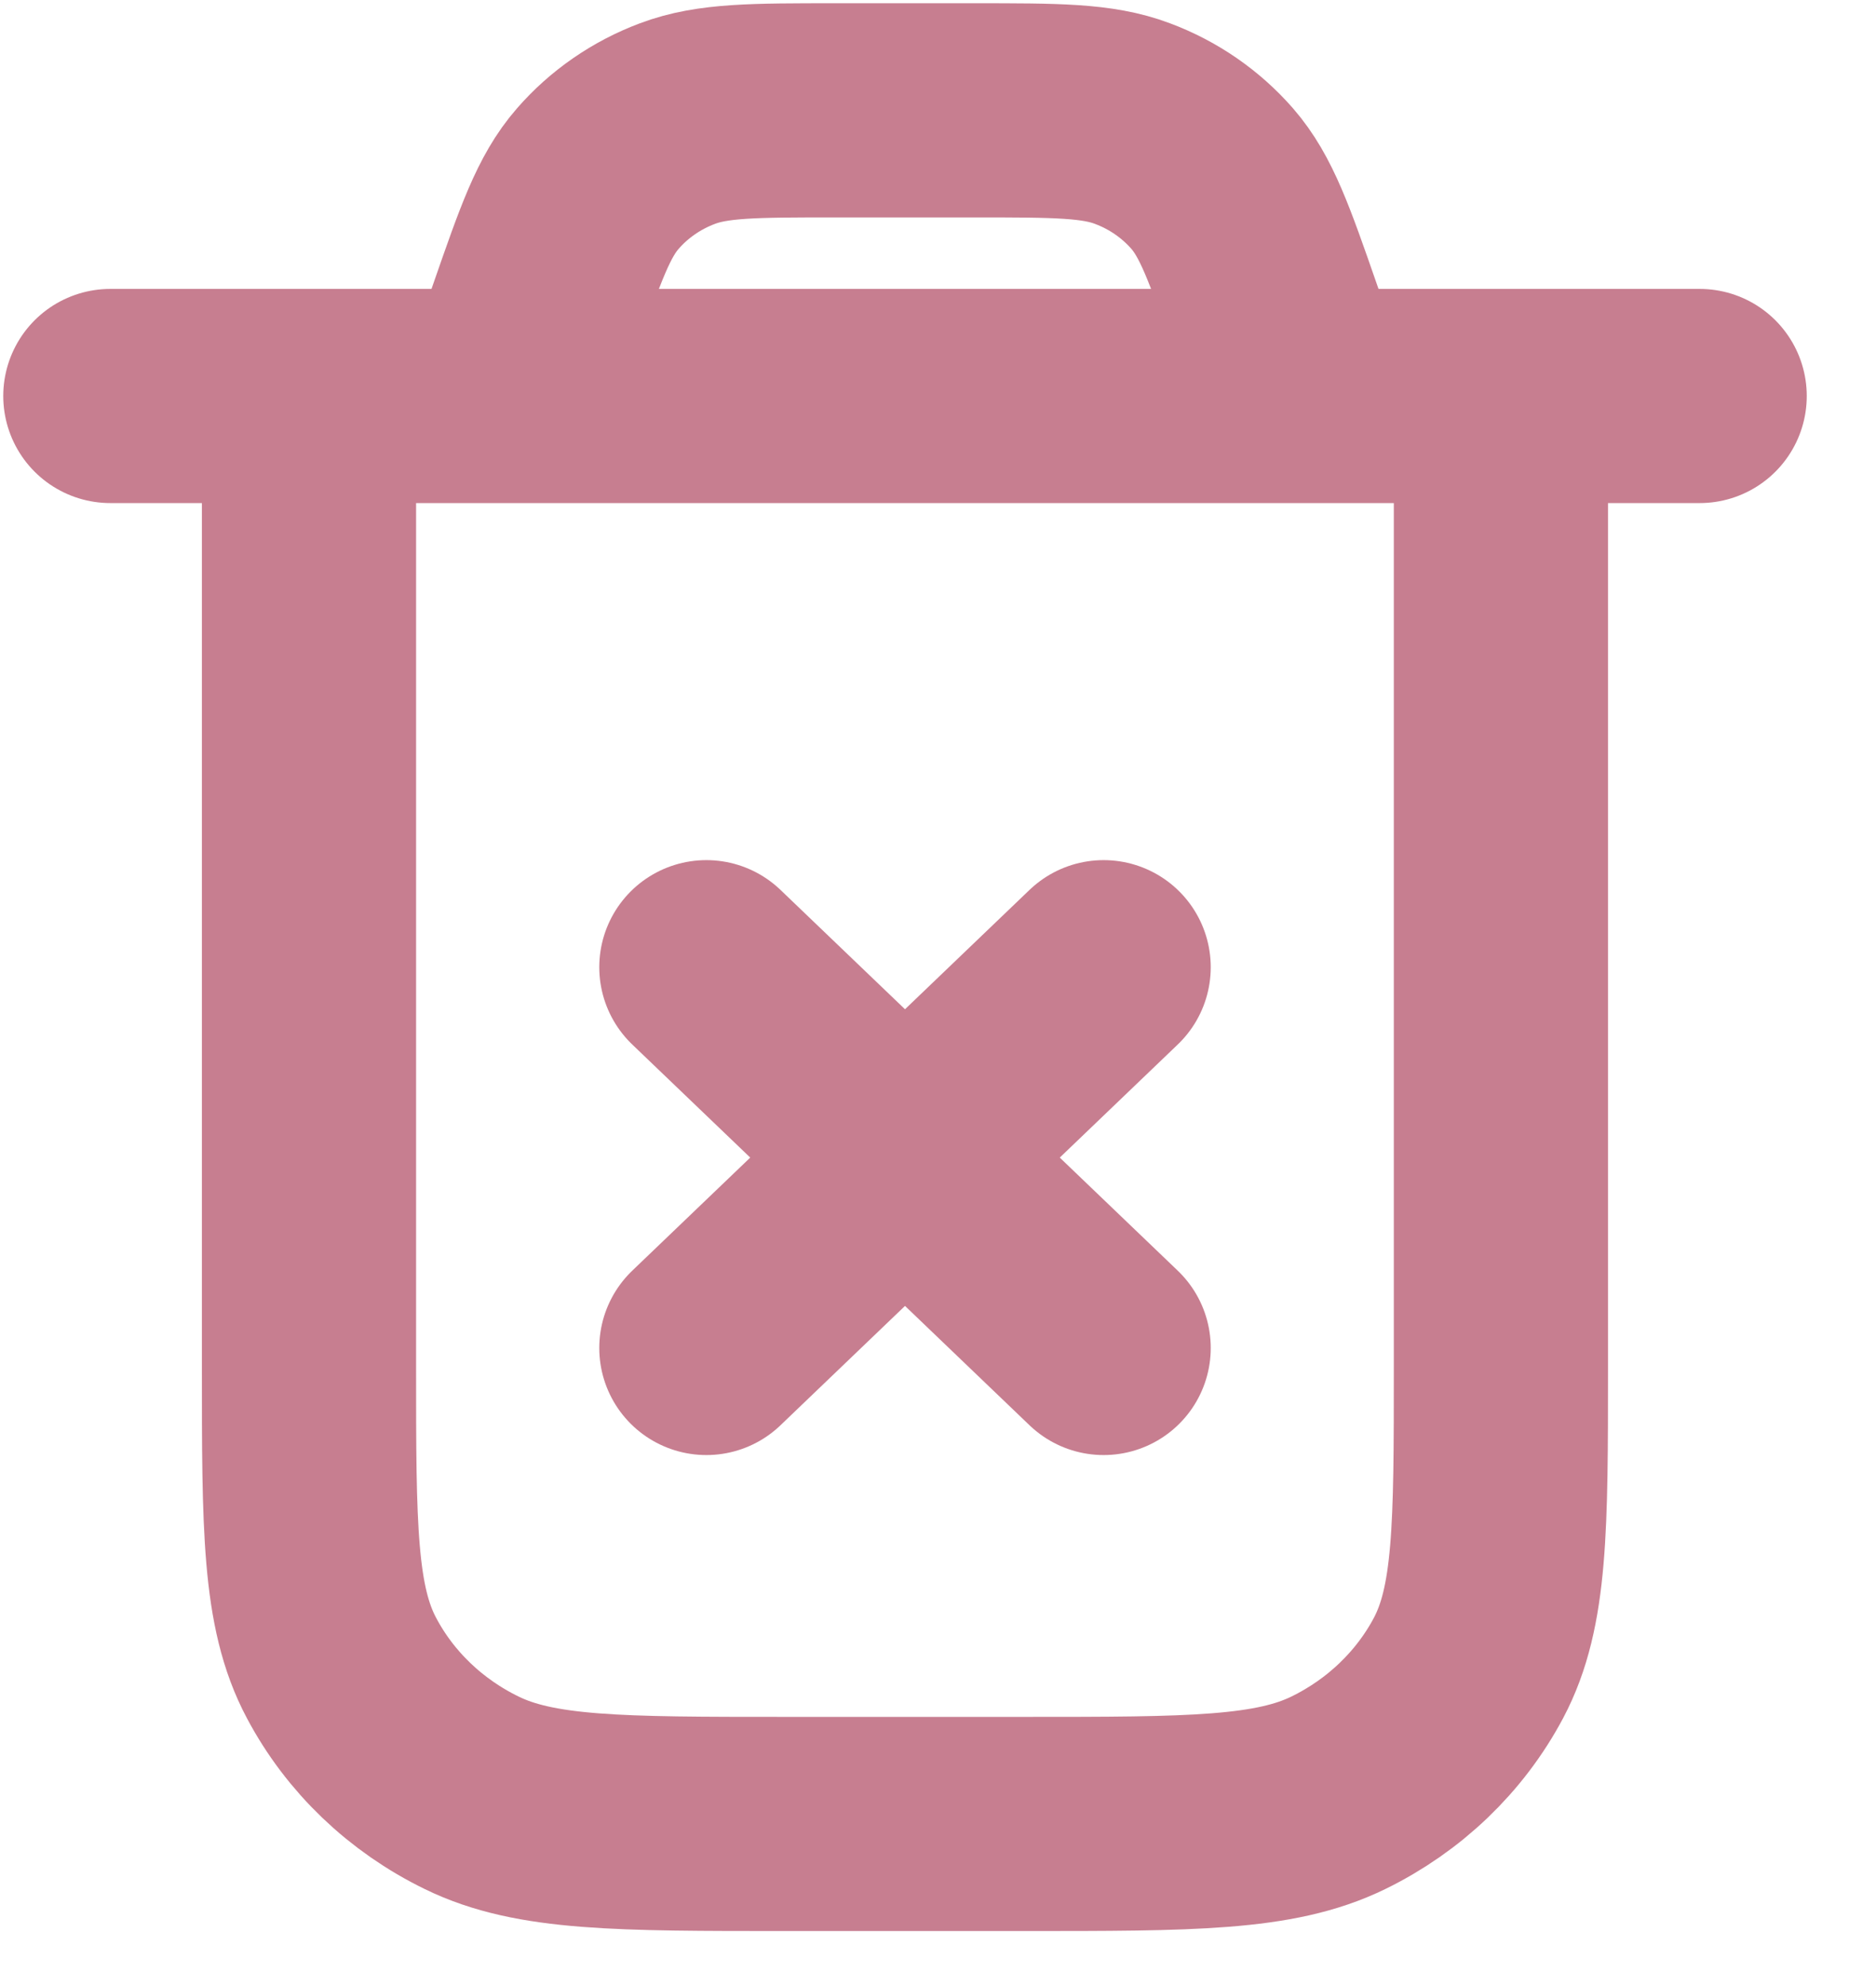 <svg width="17" height="18" viewBox="0 0 17 18" fill="none" xmlns="http://www.w3.org/2000/svg">
<path id="Vector" d="M6.401 8.766L10.001 12.217M10.001 8.766L6.401 12.217M1 3.589H15.402M11.801 3.589L11.558 2.888C11.322 2.209 11.203 1.87 10.985 1.619C10.791 1.397 10.543 1.225 10.262 1.12C9.945 1 9.572 1 8.825 1H7.576C6.83 1 6.457 1 6.139 1.12C5.859 1.225 5.61 1.397 5.417 1.619C5.198 1.87 5.08 2.209 4.844 2.888L4.6 3.589M13.601 3.589V12.389C13.601 13.839 13.601 14.564 13.307 15.118C13.048 15.605 12.635 16.001 12.127 16.249C11.549 16.531 10.793 16.531 9.281 16.531H7.121C5.608 16.531 4.852 16.531 4.275 16.249C3.766 16.001 3.353 15.605 3.095 15.118C2.8 14.564 2.8 13.839 2.8 12.389V3.589" stroke="#C77E90" stroke-width="1.941" stroke-linecap="round" stroke-linejoin="round"/>
</svg>
